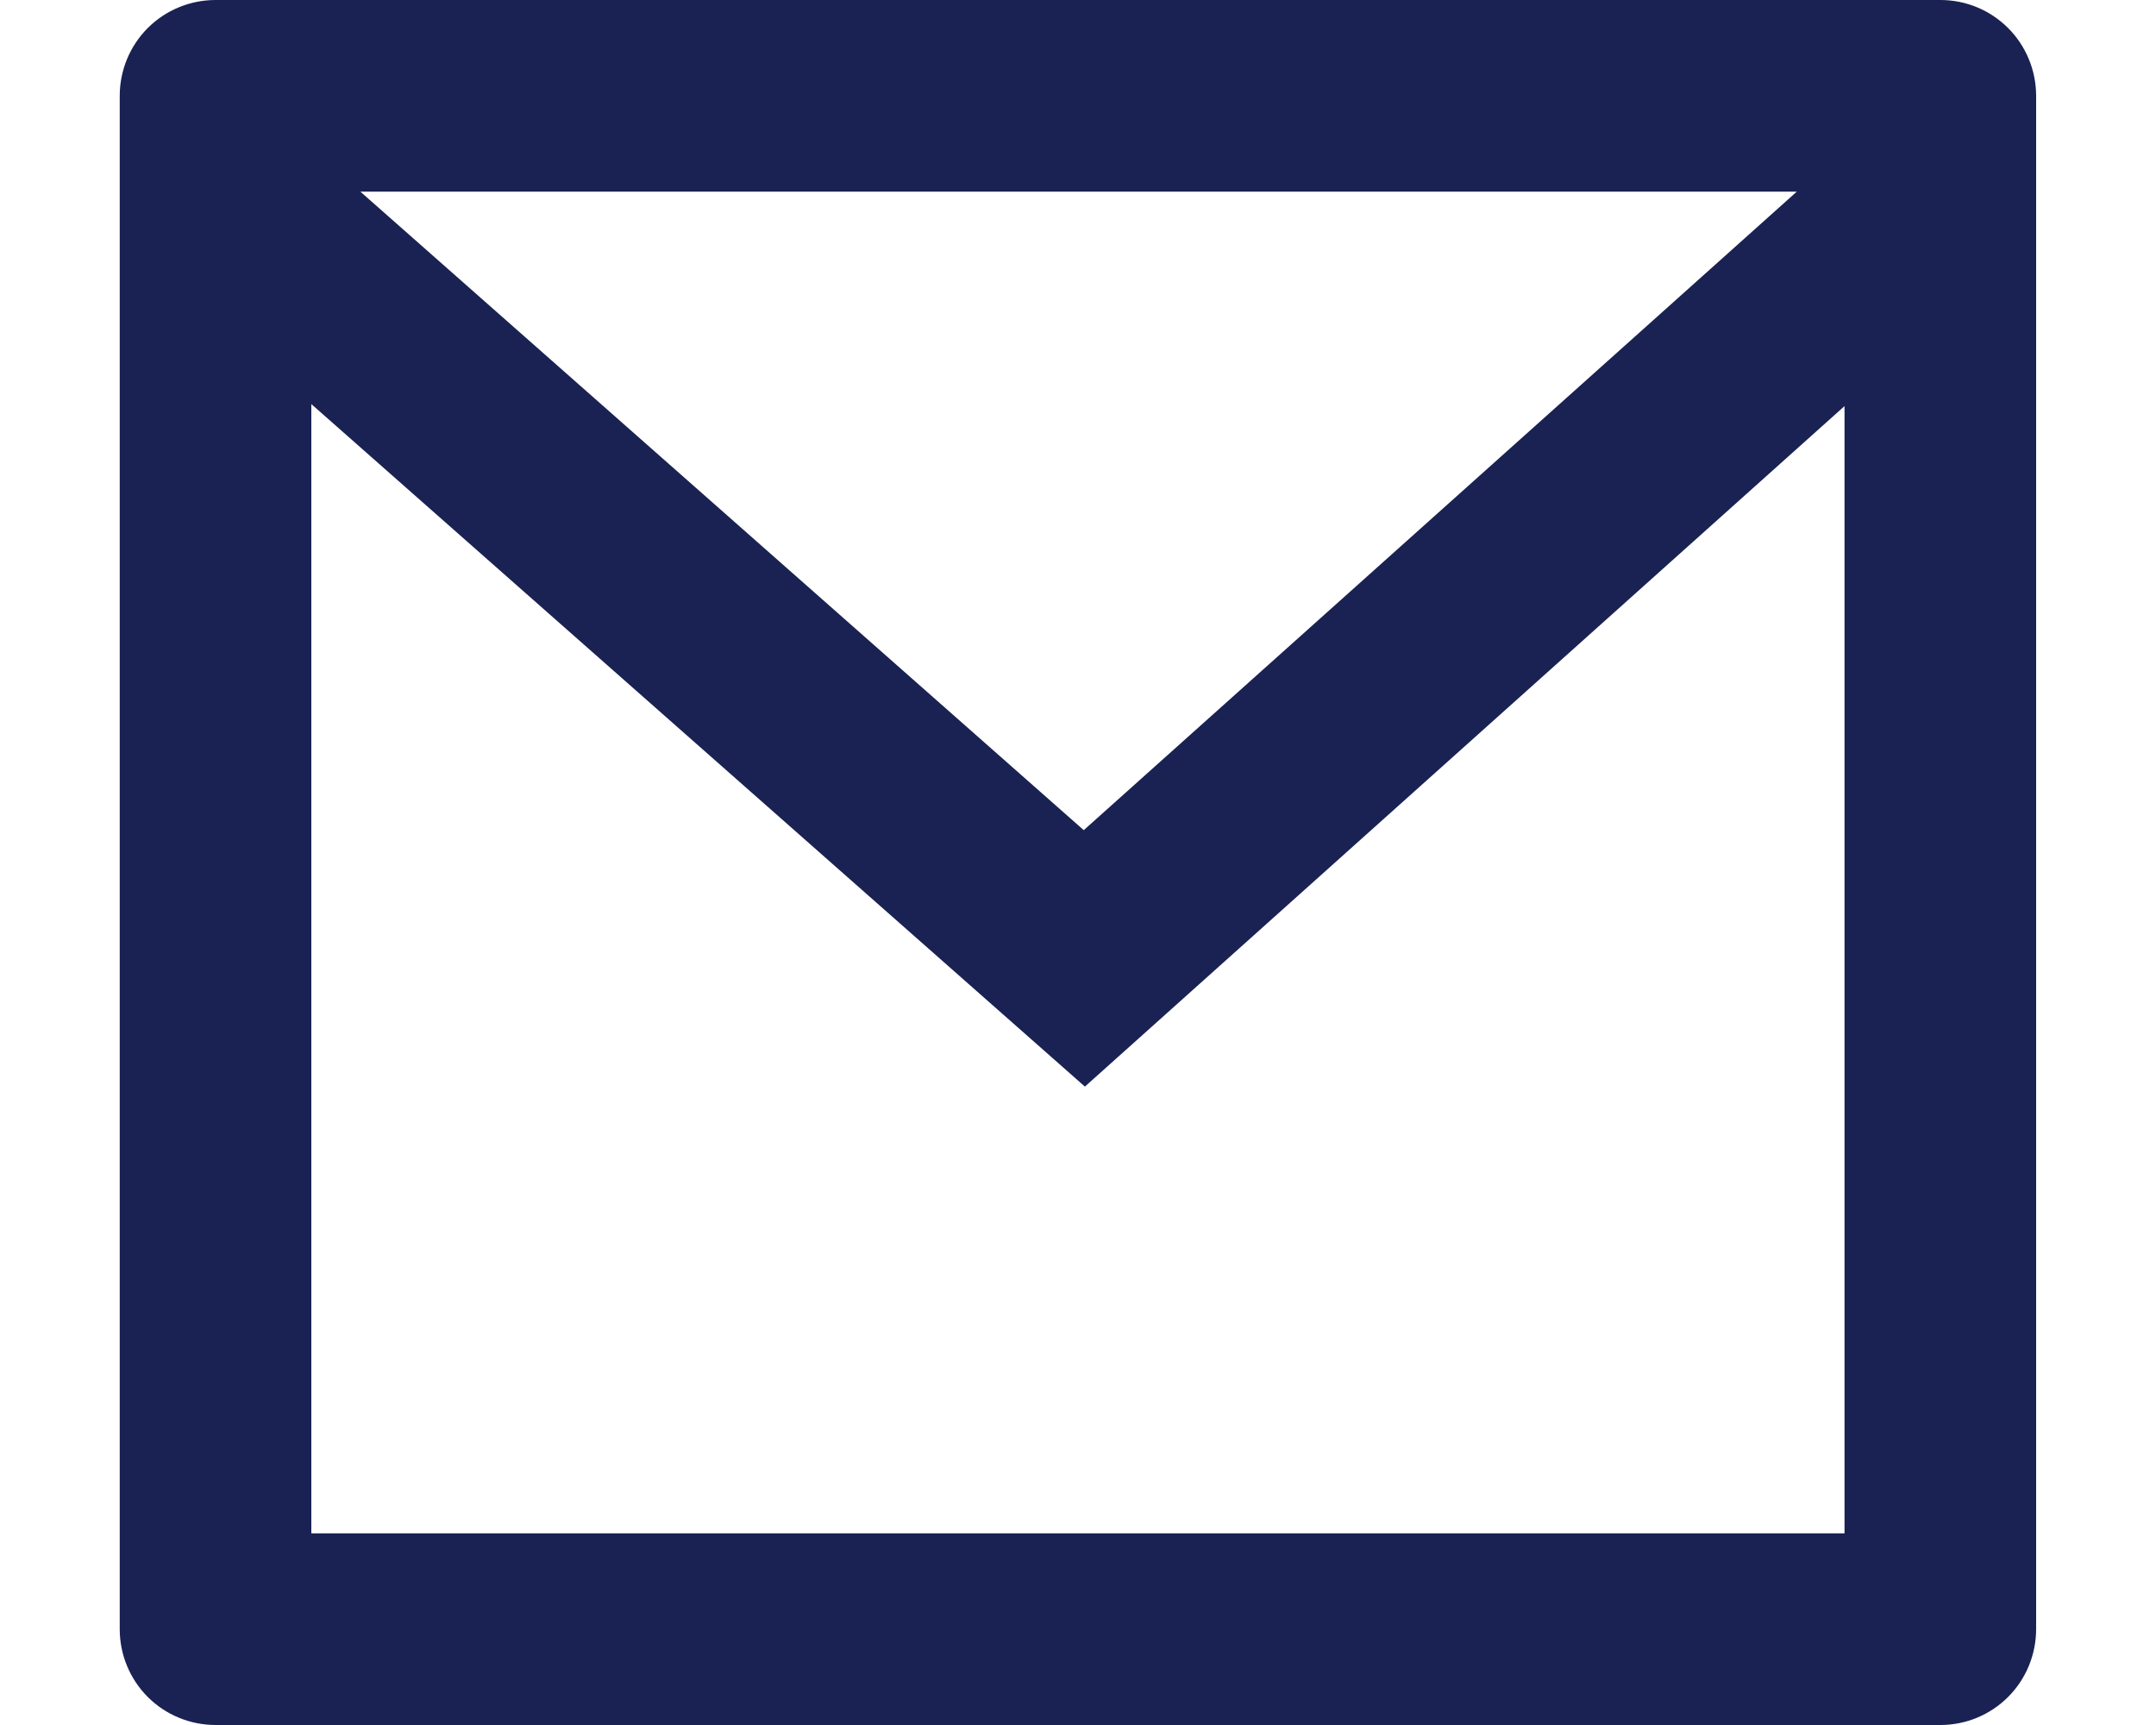 <svg width="15" height="12" viewBox="0 0 15 12" fill="none" xmlns="http://www.w3.org/2000/svg">
<path d="M1.5 0H13.5C13.677 0 13.846 0.07 13.971 0.195C14.096 0.32 14.166 0.49 14.166 0.667V11.333C14.166 11.51 14.096 11.68 13.971 11.805C13.846 11.93 13.677 12 13.5 12H1.5C1.323 12 1.153 11.93 1.028 11.805C0.903 11.68 0.833 11.51 0.833 11.333V0.667C0.833 0.49 0.903 0.32 1.028 0.195C1.153 0.07 1.323 0 1.5 0ZM12.833 2.825L7.548 7.559L2.166 2.811V10.667H12.833V2.825ZM2.507 1.333L7.54 5.775L12.501 1.333H2.507Z" fill="#192252"/>
</svg>
